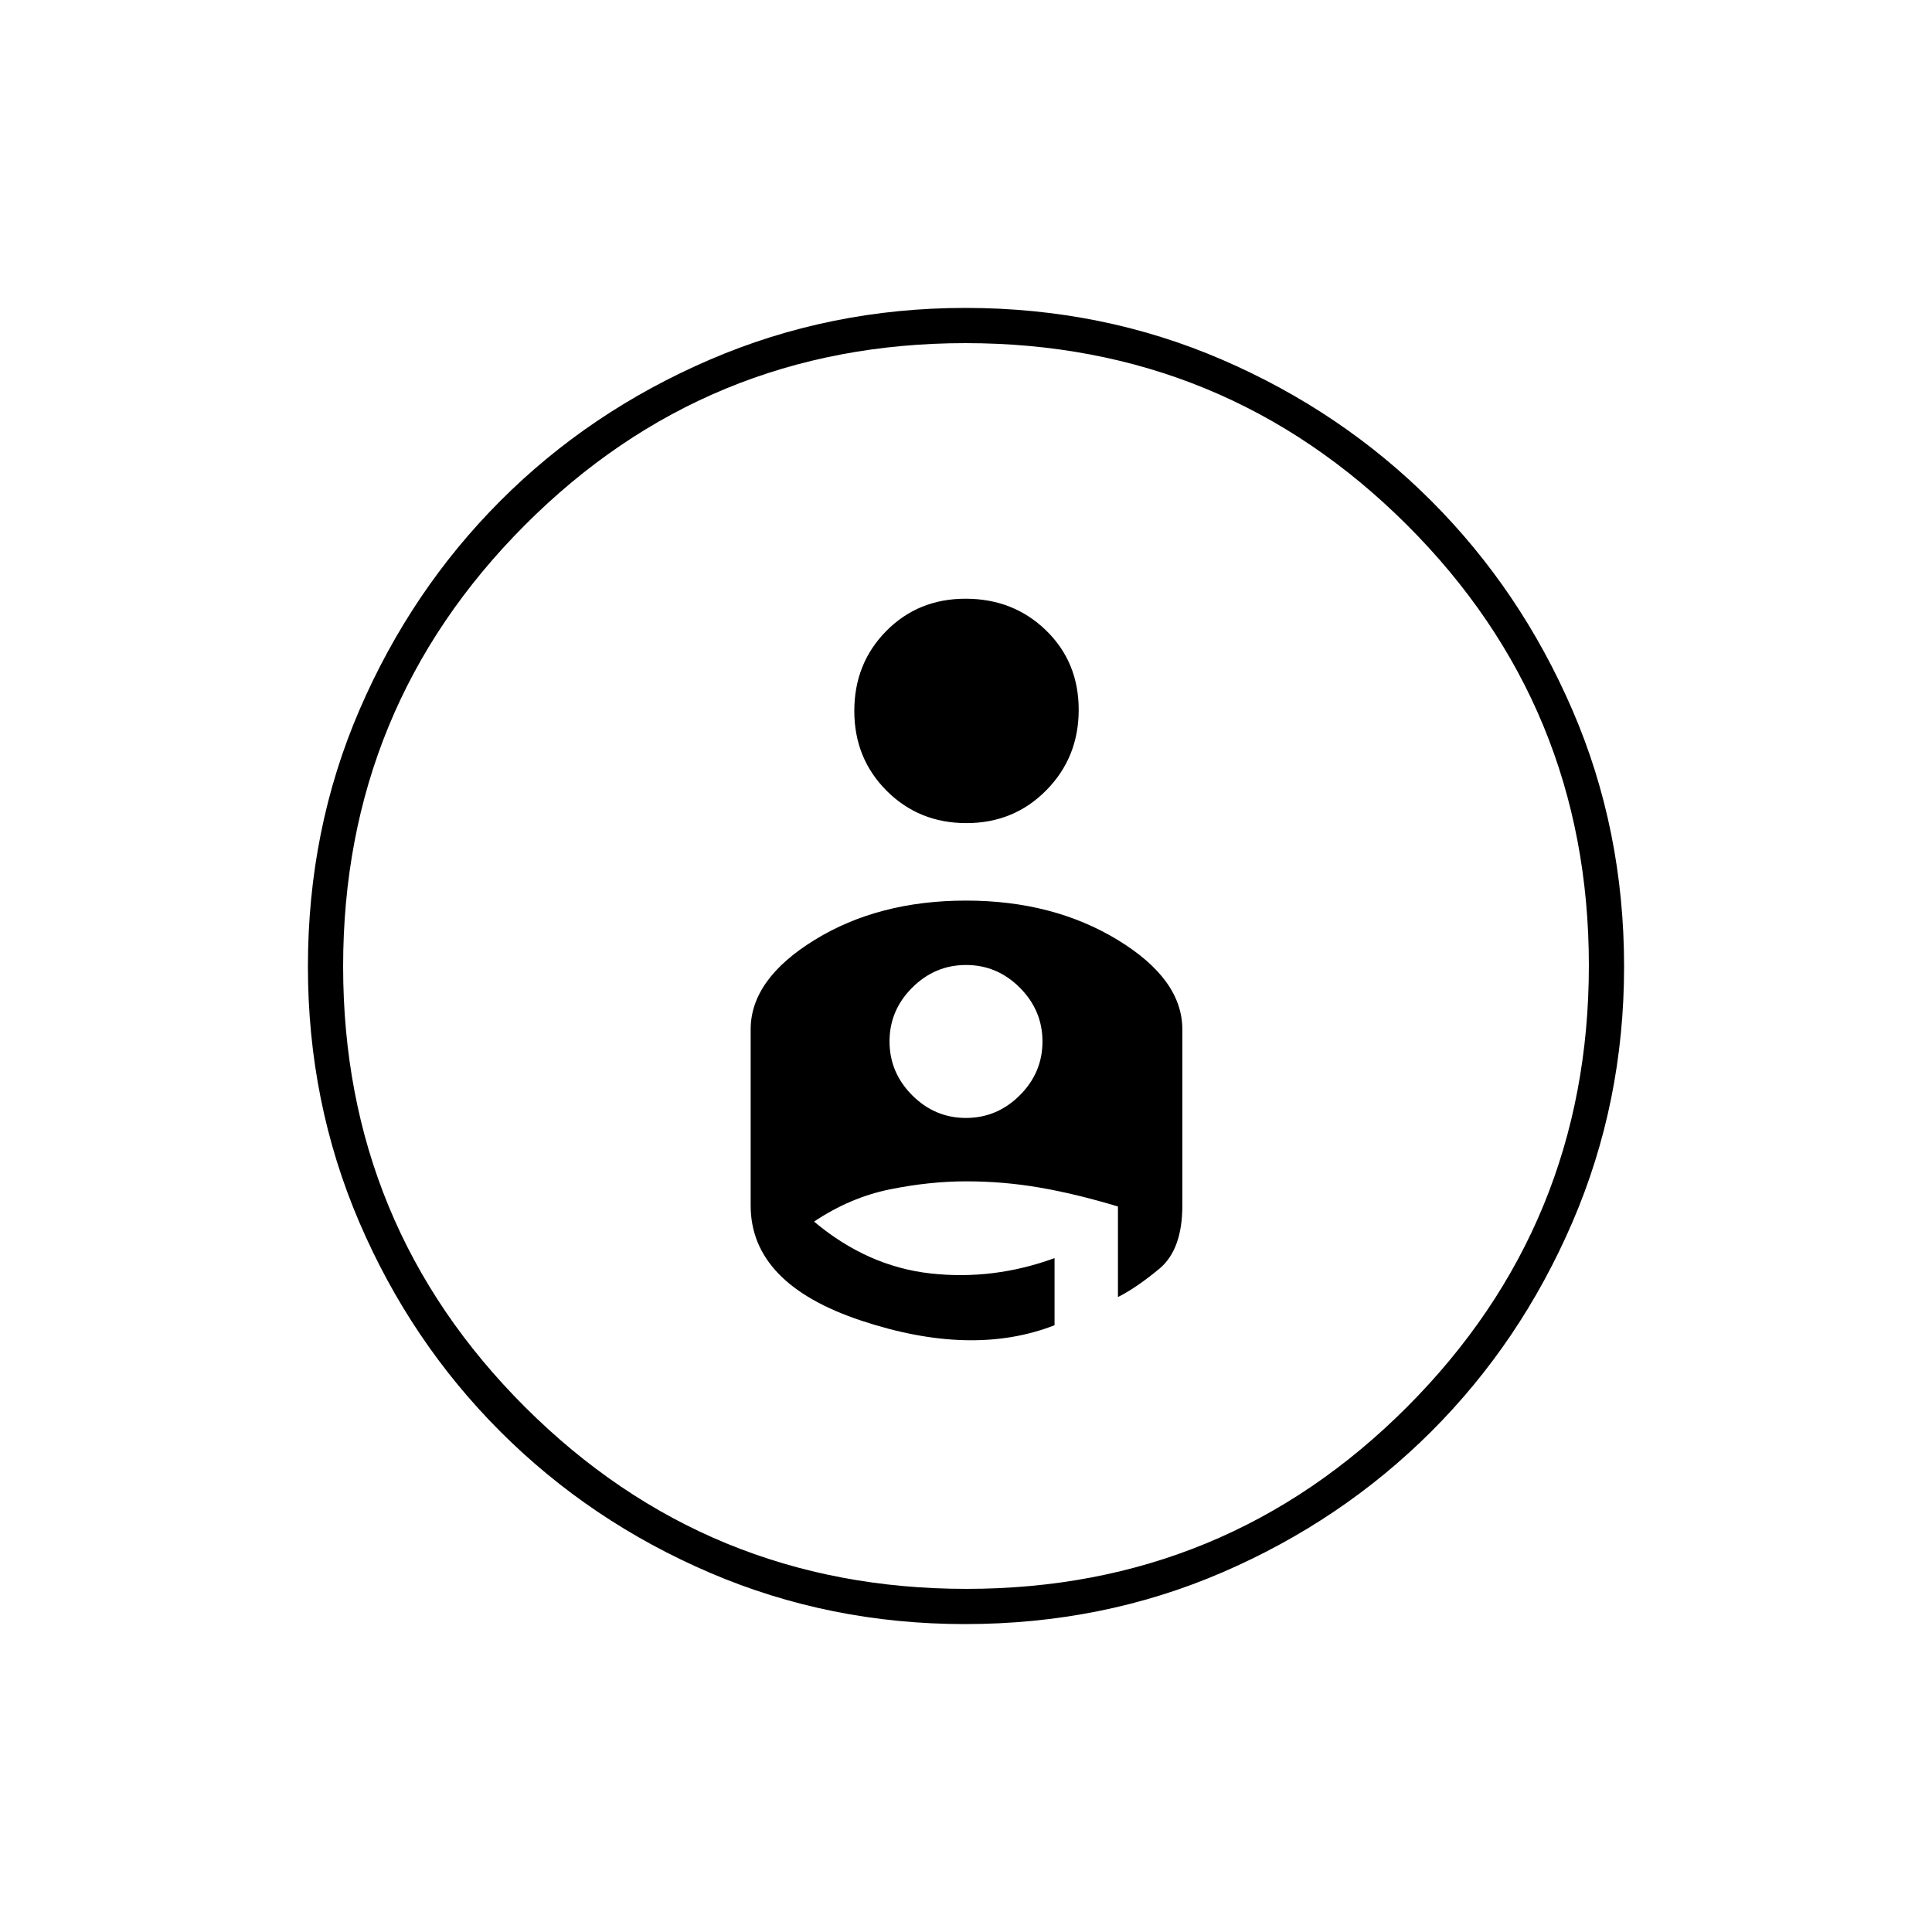 <svg xmlns="http://www.w3.org/2000/svg" height="20" viewBox="0 -960 960 960" width="20"><path d="M479.681-807q67.999 0 127.519 25.703 59.521 25.702 103.965 70.159 44.445 44.458 70.14 103.919Q807-547.757 807-479.684q0 67.404-25.695 127.033-25.695 59.628-70.14 103.992-44.444 44.363-103.889 70.011Q547.832-153 479.444-153q-67.164 0-126.651-25.488-59.487-25.487-104.153-70.152-44.665-44.666-70.152-104.153Q153-412.28 153-479.69q0-68.232 25.648-127.631 25.648-59.4 70.011-103.844 44.364-44.445 104.103-70.14Q412.502-807 479.681-807Zm.549 636.5q128.77 0 219.02-90.48 90.25-90.479 90.25-219.25 0-128.77-90.48-219.02-90.479-90.25-219.25-90.25-128.77 0-219.02 90.48-90.25 90.479-90.25 219.25 0 128.77 90.48 219.02 90.479 90.25 219.25 90.25ZM424.5-606.746q0 23.599 16.065 39.673Q456.631-551 480.212-551q23.582 0 39.685-16.316 16.103-16.317 16.103-40 0-23.684-16.212-39.434-16.213-15.75-40-15.75-23.582 0-39.435 16.078-15.853 16.078-15.853 39.676ZM480-512.5q-43.458 0-75.229 19.55T373-448.5v87.5q0 38.962 55 57.231t96 2.269v-33.348q-30.423 11.109-61.711 7.603Q431-330.75 404.5-353q17.948-12 37.637-16 19.688-4 38.048-4 18.36 0 36.338 3.086 17.977 3.086 38.977 9.414v45q9-4.5 20.5-14t11.5-31.5v-87.5q0-24.9-32.124-44.45Q523.253-512.5 480-512.5Zm-.028 108q-15.472 0-26.722-11.278Q442-427.056 442-442.528t11.278-26.722q11.278-11.25 26.75-11.25t26.722 11.278Q518-457.944 518-442.472t-11.278 26.722q-11.278 11.25-26.75 11.25ZM480-480Z"/></svg>